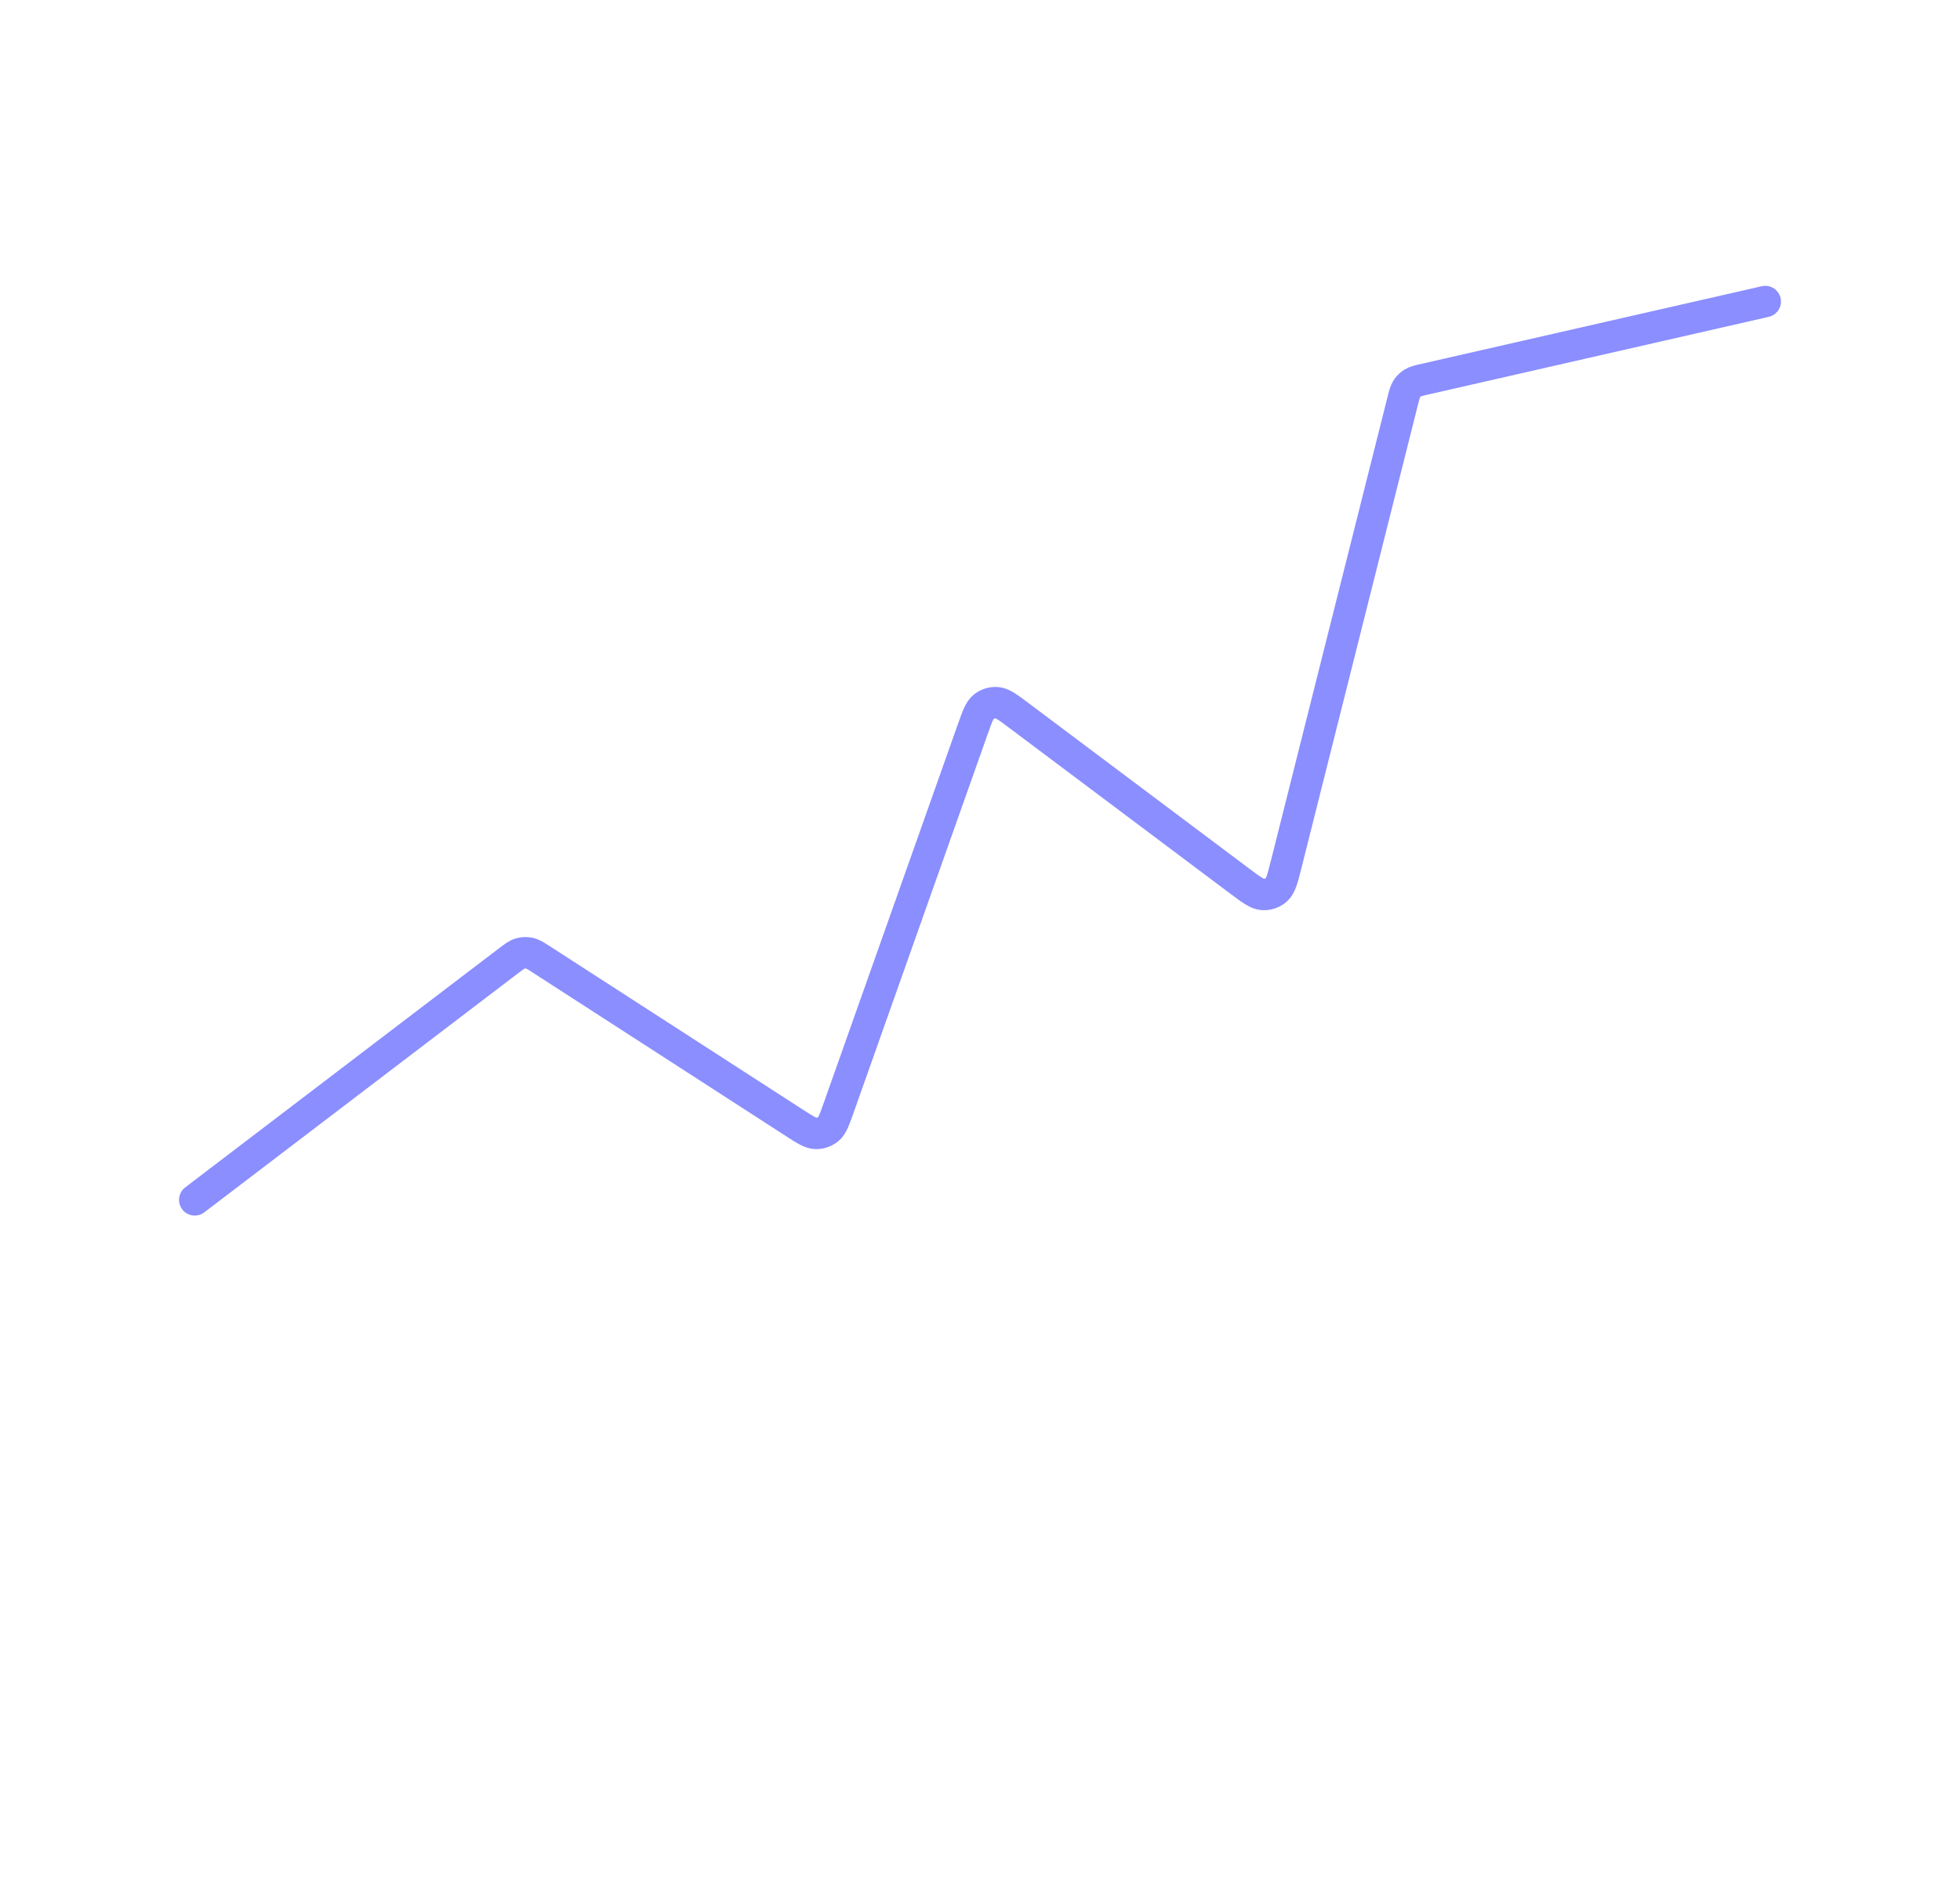 <svg width="312" height="301" viewBox="0 0 312 301" fill="none" xmlns="http://www.w3.org/2000/svg">
    <g filter="url(#filter0_d_5778_550)">
        <path d="M48.621 22.998V234.552" stroke="white" stroke-width="3" stroke-linecap="round"/>
    </g>
    <g filter="url(#filter1_d_5778_550)">
        <path d="M29.92 225.202H273.032" stroke="white" stroke-width="3" stroke-linecap="round"/>
    </g>
    <g filter="url(#filter2_d_5778_550)">
        <rect x="68" y="124" width="37" height="100" fill="white"/>
    </g>
    <g filter="url(#filter3_d_5778_550)">
        <rect x="132" y="91" width="37" height="133" fill="white"/>
    </g>
    <g filter="url(#filter4_d_5778_550)">
        <rect x="196" y="51" width="37" height="173" fill="white"/>
    </g>
    <path d="M31 191L80.819 153.043C81.784 152.307 82.267 151.939 82.802 151.783C83.275 151.645 83.774 151.626 84.256 151.727C84.802 151.841 85.312 152.17 86.332 152.829L126.399 178.705C128.14 179.83 129.011 180.392 129.842 180.419C130.571 180.443 131.284 180.2 131.847 179.736C132.489 179.207 132.835 178.23 133.527 176.276L154.82 116.156C155.558 114.073 155.927 113.031 156.606 112.494C157.202 112.024 157.953 111.797 158.709 111.859C159.572 111.929 160.456 112.592 162.224 113.918L197.225 140.169C199.156 141.617 200.121 142.341 201.032 142.389C201.828 142.431 202.608 142.155 203.201 141.621C203.878 141.01 204.172 139.84 204.761 137.5L223.282 63.855C223.543 62.818 223.673 62.3 223.945 61.881C224.186 61.51 224.506 61.198 224.882 60.965C225.307 60.702 225.828 60.583 226.87 60.346L281 48"
          stroke="#3C43FF" stroke-opacity="0.6" stroke-width="5" stroke-linecap="round"/>
    <defs>
        <filter id="filter0_d_5778_550" x="37.121" y="11.498" width="23" height="234.555" filterUnits="userSpaceOnUse"
                color-interpolation-filters="sRGB">
            <feFlood flood-opacity="0" result="BackgroundImageFix"/>
            <feColorMatrix in="SourceAlpha" type="matrix" values="0 0 0 0 0 0 0 0 0 0 0 0 0 0 0 0 0 0 127 0"
                           result="hardAlpha"/>
            <feOffset/>
            <feGaussianBlur stdDeviation="5"/>
            <feComposite in2="hardAlpha" operator="out"/>
            <feColorMatrix type="matrix" values="0 0 0 0 1 0 0 0 0 1 0 0 0 0 1 0 0 0 1 0"/>
            <feBlend mode="normal" in2="BackgroundImageFix" result="effect1_dropShadow_5778_550"/>
            <feBlend mode="normal" in="SourceGraphic" in2="effect1_dropShadow_5778_550" result="shape"/>
        </filter>
        <filter id="filter1_d_5778_550" x="18.42" y="213.702" width="266.113" height="23" filterUnits="userSpaceOnUse"
                color-interpolation-filters="sRGB">
            <feFlood flood-opacity="0" result="BackgroundImageFix"/>
            <feColorMatrix in="SourceAlpha" type="matrix" values="0 0 0 0 0 0 0 0 0 0 0 0 0 0 0 0 0 0 127 0"
                           result="hardAlpha"/>
            <feOffset/>
            <feGaussianBlur stdDeviation="5"/>
            <feComposite in2="hardAlpha" operator="out"/>
            <feColorMatrix type="matrix" values="0 0 0 0 1 0 0 0 0 1 0 0 0 0 1 0 0 0 1 0"/>
            <feBlend mode="normal" in2="BackgroundImageFix" result="effect1_dropShadow_5778_550"/>
            <feBlend mode="normal" in="SourceGraphic" in2="effect1_dropShadow_5778_550" result="shape"/>
        </filter>
        <filter id="filter2_d_5778_550" x="58" y="114" width="57" height="120" filterUnits="userSpaceOnUse"
                color-interpolation-filters="sRGB">
            <feFlood flood-opacity="0" result="BackgroundImageFix"/>
            <feColorMatrix in="SourceAlpha" type="matrix" values="0 0 0 0 0 0 0 0 0 0 0 0 0 0 0 0 0 0 127 0"
                           result="hardAlpha"/>
            <feOffset/>
            <feGaussianBlur stdDeviation="5"/>
            <feComposite in2="hardAlpha" operator="out"/>
            <feColorMatrix type="matrix" values="0 0 0 0 1 0 0 0 0 1 0 0 0 0 1 0 0 0 1 0"/>
            <feBlend mode="normal" in2="BackgroundImageFix" result="effect1_dropShadow_5778_550"/>
            <feBlend mode="normal" in="SourceGraphic" in2="effect1_dropShadow_5778_550" result="shape"/>
        </filter>
        <filter id="filter3_d_5778_550" x="122" y="81" width="57" height="153" filterUnits="userSpaceOnUse"
                color-interpolation-filters="sRGB">
            <feFlood flood-opacity="0" result="BackgroundImageFix"/>
            <feColorMatrix in="SourceAlpha" type="matrix" values="0 0 0 0 0 0 0 0 0 0 0 0 0 0 0 0 0 0 127 0"
                           result="hardAlpha"/>
            <feOffset/>
            <feGaussianBlur stdDeviation="5"/>
            <feComposite in2="hardAlpha" operator="out"/>
            <feColorMatrix type="matrix" values="0 0 0 0 1 0 0 0 0 1 0 0 0 0 1 0 0 0 1 0"/>
            <feBlend mode="normal" in2="BackgroundImageFix" result="effect1_dropShadow_5778_550"/>
            <feBlend mode="normal" in="SourceGraphic" in2="effect1_dropShadow_5778_550" result="shape"/>
        </filter>
        <filter id="filter4_d_5778_550" x="186" y="41" width="57" height="193" filterUnits="userSpaceOnUse"
                color-interpolation-filters="sRGB">
            <feFlood flood-opacity="0" result="BackgroundImageFix"/>
            <feColorMatrix in="SourceAlpha" type="matrix" values="0 0 0 0 0 0 0 0 0 0 0 0 0 0 0 0 0 0 127 0"
                           result="hardAlpha"/>
            <feOffset/>
            <feGaussianBlur stdDeviation="5"/>
            <feComposite in2="hardAlpha" operator="out"/>
            <feColorMatrix type="matrix" values="0 0 0 0 1 0 0 0 0 1 0 0 0 0 1 0 0 0 1 0"/>
            <feBlend mode="normal" in2="BackgroundImageFix" result="effect1_dropShadow_5778_550"/>
            <feBlend mode="normal" in="SourceGraphic" in2="effect1_dropShadow_5778_550" result="shape"/>
        </filter>
    </defs>
</svg>
